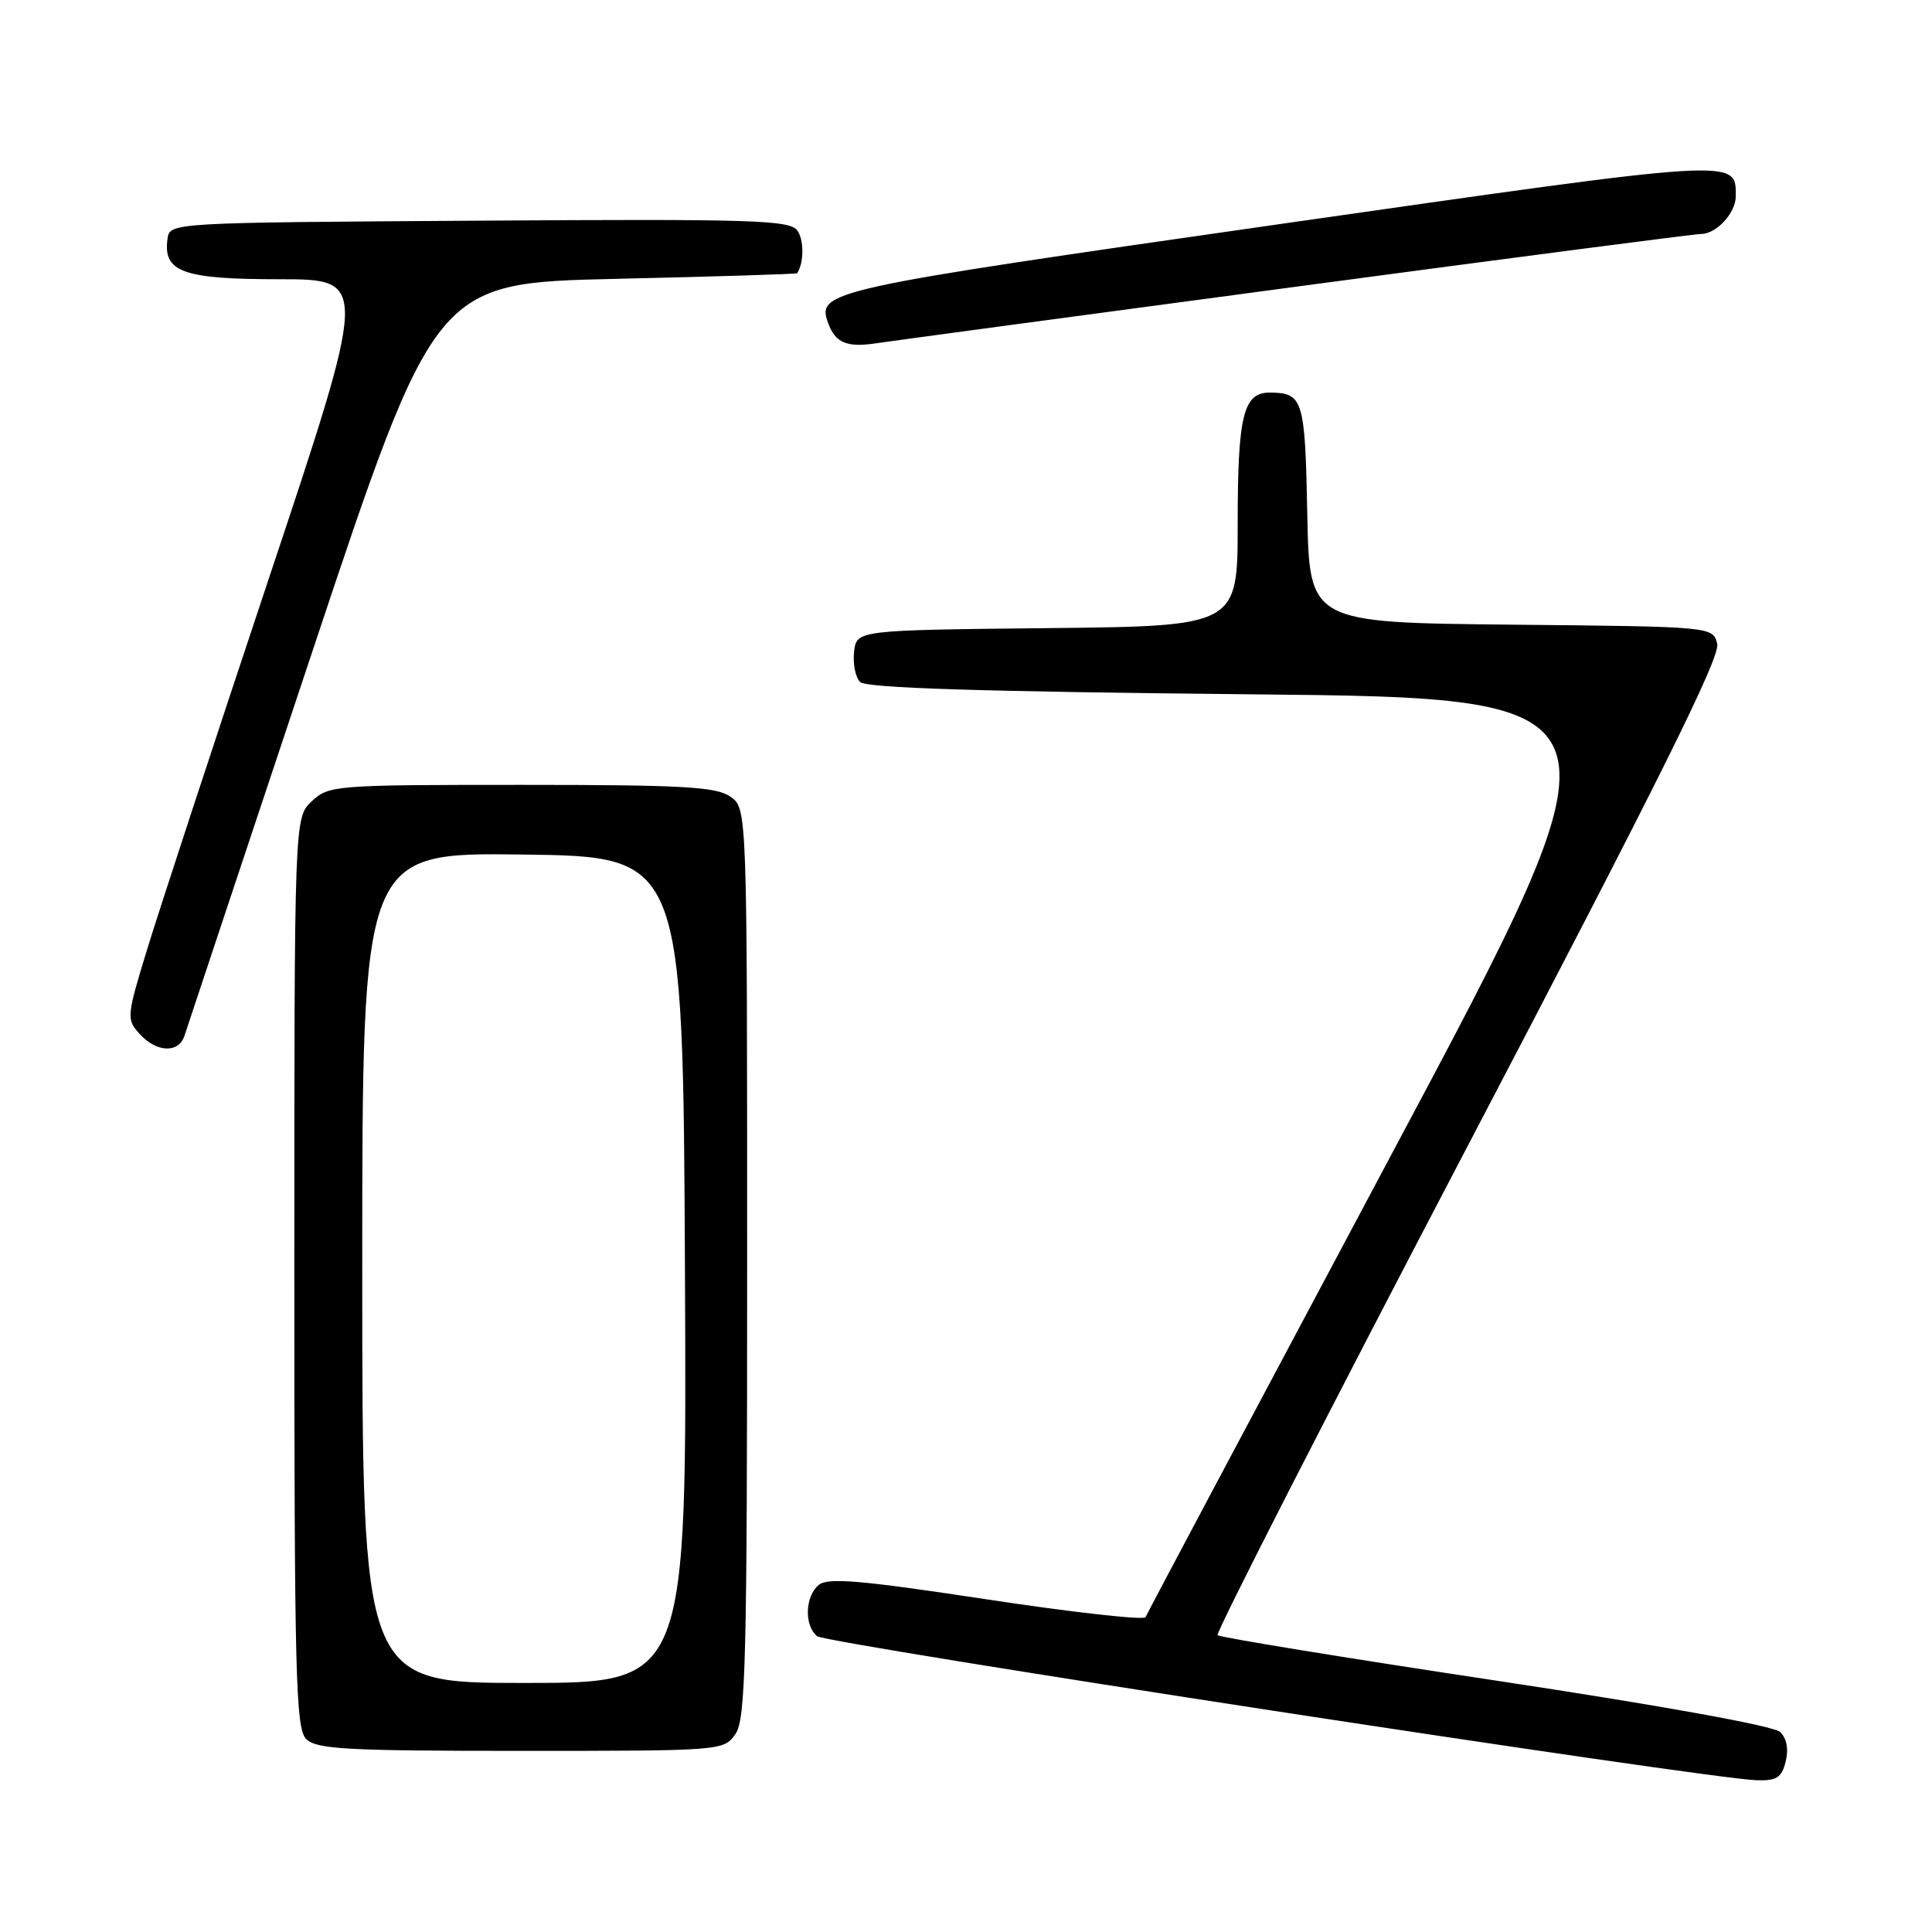 <?xml version="1.0" encoding="UTF-8" standalone="no"?>
<!DOCTYPE svg PUBLIC "-//W3C//DTD SVG 1.1//EN" "http://www.w3.org/Graphics/SVG/1.1/DTD/svg11.dtd" >
<svg xmlns="http://www.w3.org/2000/svg" xmlns:xlink="http://www.w3.org/1999/xlink" version="1.1" viewBox="0 0 256 256">
 <g >
 <path fill="currentColor"
d=" M 236.61 233.42 C 237.02 231.78 236.75 230.34 235.88 229.50 C 235.04 228.69 220.21 226.01 198.18 222.68 C 178.21 219.67 161.63 216.96 161.34 216.67 C 161.05 216.38 175.95 187.22 194.46 151.88 C 219.72 103.64 227.98 87.04 227.54 85.32 C 226.97 83.03 226.97 83.03 200.24 82.77 C 173.50 82.50 173.50 82.50 173.22 68.04 C 172.93 52.92 172.66 52.05 168.29 52.02 C 164.74 51.99 164.00 55.01 164.00 69.42 C 164.00 82.97 164.00 82.97 138.75 83.23 C 113.50 83.50 113.50 83.50 113.17 86.37 C 112.99 87.95 113.35 89.75 113.97 90.37 C 114.76 91.17 130.12 91.65 165.86 92.00 C 216.63 92.50 216.63 92.50 184.36 153.00 C 166.62 186.28 151.96 213.85 151.79 214.28 C 151.62 214.71 142.14 213.65 130.73 211.92 C 114.06 209.39 109.69 209.01 108.49 210.01 C 106.67 211.52 106.54 215.37 108.26 216.80 C 109.46 217.80 225.92 235.66 232.73 235.89 C 235.41 235.98 236.07 235.56 236.61 233.42 Z  M 97.44 229.78 C 98.81 227.83 99.00 220.22 99.00 167.33 C 99.00 107.11 99.00 107.11 96.78 105.56 C 94.91 104.25 90.52 104.00 69.09 104.00 C 44.32 104.00 43.57 104.06 41.31 106.17 C 39.00 108.35 39.00 108.35 39.00 168.60 C 39.00 222.05 39.18 229.03 40.57 230.43 C 41.92 231.78 45.92 232.00 69.01 232.00 C 95.65 232.00 95.90 231.98 97.44 229.78 Z  M 24.44 137.25 C 24.75 136.29 32.35 113.45 41.33 86.50 C 57.65 37.50 57.65 37.50 81.57 36.95 C 94.73 36.65 105.56 36.32 105.63 36.20 C 106.54 34.81 106.55 31.76 105.64 30.53 C 104.63 29.16 99.69 29.00 63.50 29.24 C 22.55 29.50 22.50 29.50 22.20 31.63 C 21.57 36.04 24.20 37.00 36.99 37.00 C 48.84 37.00 48.84 37.00 35.59 76.75 C 28.30 98.61 21.07 120.66 19.51 125.75 C 16.77 134.71 16.74 135.06 18.50 137.00 C 20.73 139.47 23.67 139.59 24.44 137.25 Z  M 171.73 37.99 C 200.46 34.14 224.61 31.00 225.41 31.00 C 227.44 31.00 230.00 28.21 230.00 26.00 C 230.00 20.98 230.81 20.93 169.39 29.72 C 109.32 38.32 108.17 38.57 109.75 42.85 C 110.69 45.42 112.21 46.06 116.00 45.50 C 117.92 45.21 143.00 41.83 171.73 37.99 Z  M 48.00 167.98 C 48.00 112.96 48.00 112.96 69.25 113.23 C 90.50 113.50 90.50 113.50 90.76 168.25 C 91.02 223.00 91.02 223.00 69.51 223.00 C 48.00 223.00 48.00 223.00 48.00 167.98 Z "/>
</g>
</svg>